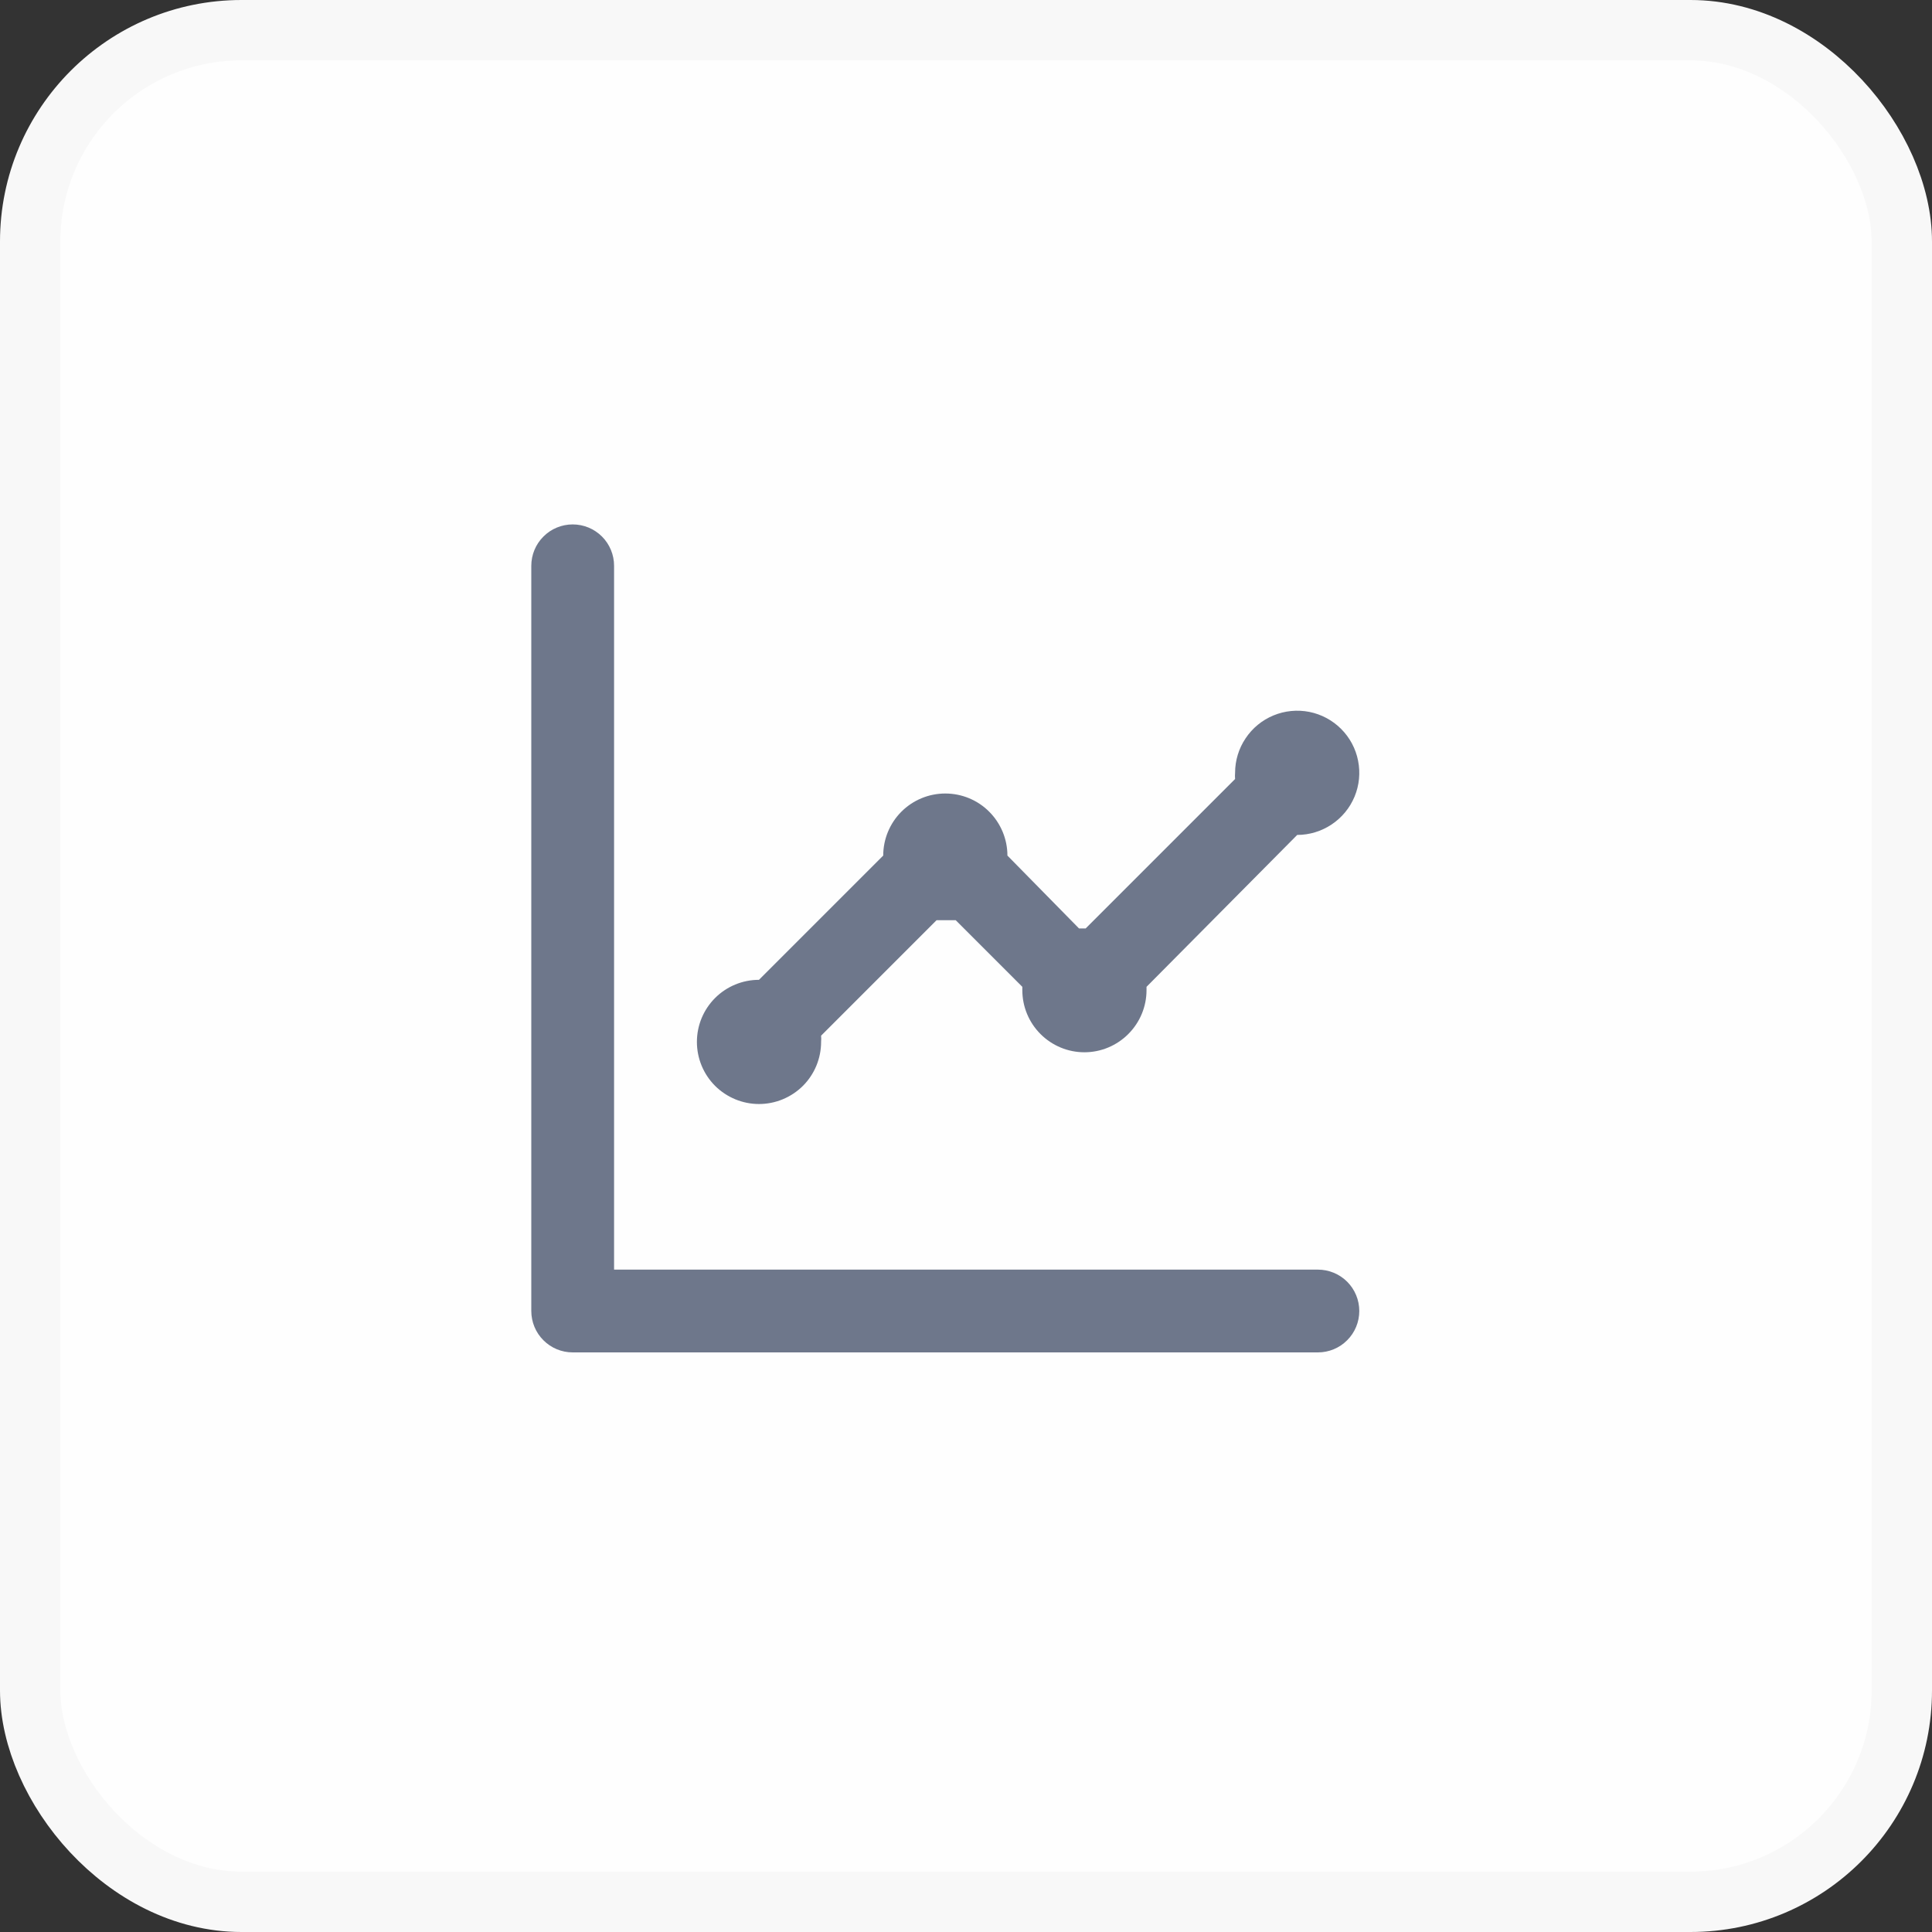 <svg width="32" height="32" viewBox="0 0 32 32" fill="none" xmlns="http://www.w3.org/2000/svg">
<rect x="0" y="0" width="32" height="32" fill="#333333" stroke="none"/>
<rect x="0.5" y="0.5" width="31" height="31" rx="3.5" fill="#FEFEFE" stroke="#F8F8F8"/>
<path d="M12.571 18.286C12.844 18.286 13.106 18.177 13.299 17.985C13.492 17.792 13.6 17.53 13.6 17.257C13.603 17.223 13.603 17.189 13.6 17.154L15.513 15.241H15.671H15.829L16.933 16.345C16.933 16.345 16.933 16.379 16.933 16.4C16.933 16.673 17.041 16.934 17.234 17.127C17.427 17.32 17.688 17.429 17.961 17.429C18.234 17.429 18.495 17.32 18.688 17.127C18.881 16.934 18.99 16.673 18.99 16.4V16.345L21.486 13.829C21.689 13.829 21.888 13.768 22.057 13.655C22.226 13.542 22.358 13.382 22.436 13.194C22.514 13.006 22.534 12.799 22.494 12.599C22.455 12.4 22.357 12.217 22.213 12.073C22.069 11.929 21.886 11.831 21.686 11.791C21.487 11.752 21.28 11.772 21.092 11.85C20.904 11.928 20.744 12.059 20.631 12.229C20.517 12.398 20.457 12.597 20.457 12.8C20.454 12.834 20.454 12.869 20.457 12.903L17.982 15.378H17.872L16.686 14.171C16.686 13.899 16.577 13.637 16.384 13.444C16.192 13.251 15.93 13.143 15.657 13.143C15.384 13.143 15.123 13.251 14.93 13.444C14.737 13.637 14.629 13.899 14.629 14.171L12.571 16.229C12.299 16.229 12.037 16.337 11.844 16.53C11.651 16.723 11.543 16.984 11.543 17.257C11.543 17.53 11.651 17.792 11.844 17.985C12.037 18.177 12.299 18.286 12.571 18.286ZM21.829 21.029H10.171V9.371C10.171 9.19 10.099 9.015 9.971 8.887C9.842 8.758 9.668 8.686 9.486 8.686C9.304 8.686 9.129 8.758 9.001 8.887C8.872 9.015 8.8 9.19 8.8 9.371V21.714C8.8 21.896 8.872 22.071 9.001 22.199C9.129 22.328 9.304 22.4 9.486 22.4H21.829C22.01 22.4 22.185 22.328 22.313 22.199C22.442 22.071 22.514 21.896 22.514 21.714C22.514 21.532 22.442 21.358 22.313 21.229C22.185 21.101 22.01 21.029 21.829 21.029Z" fill="#6E778B"/>
</svg>
